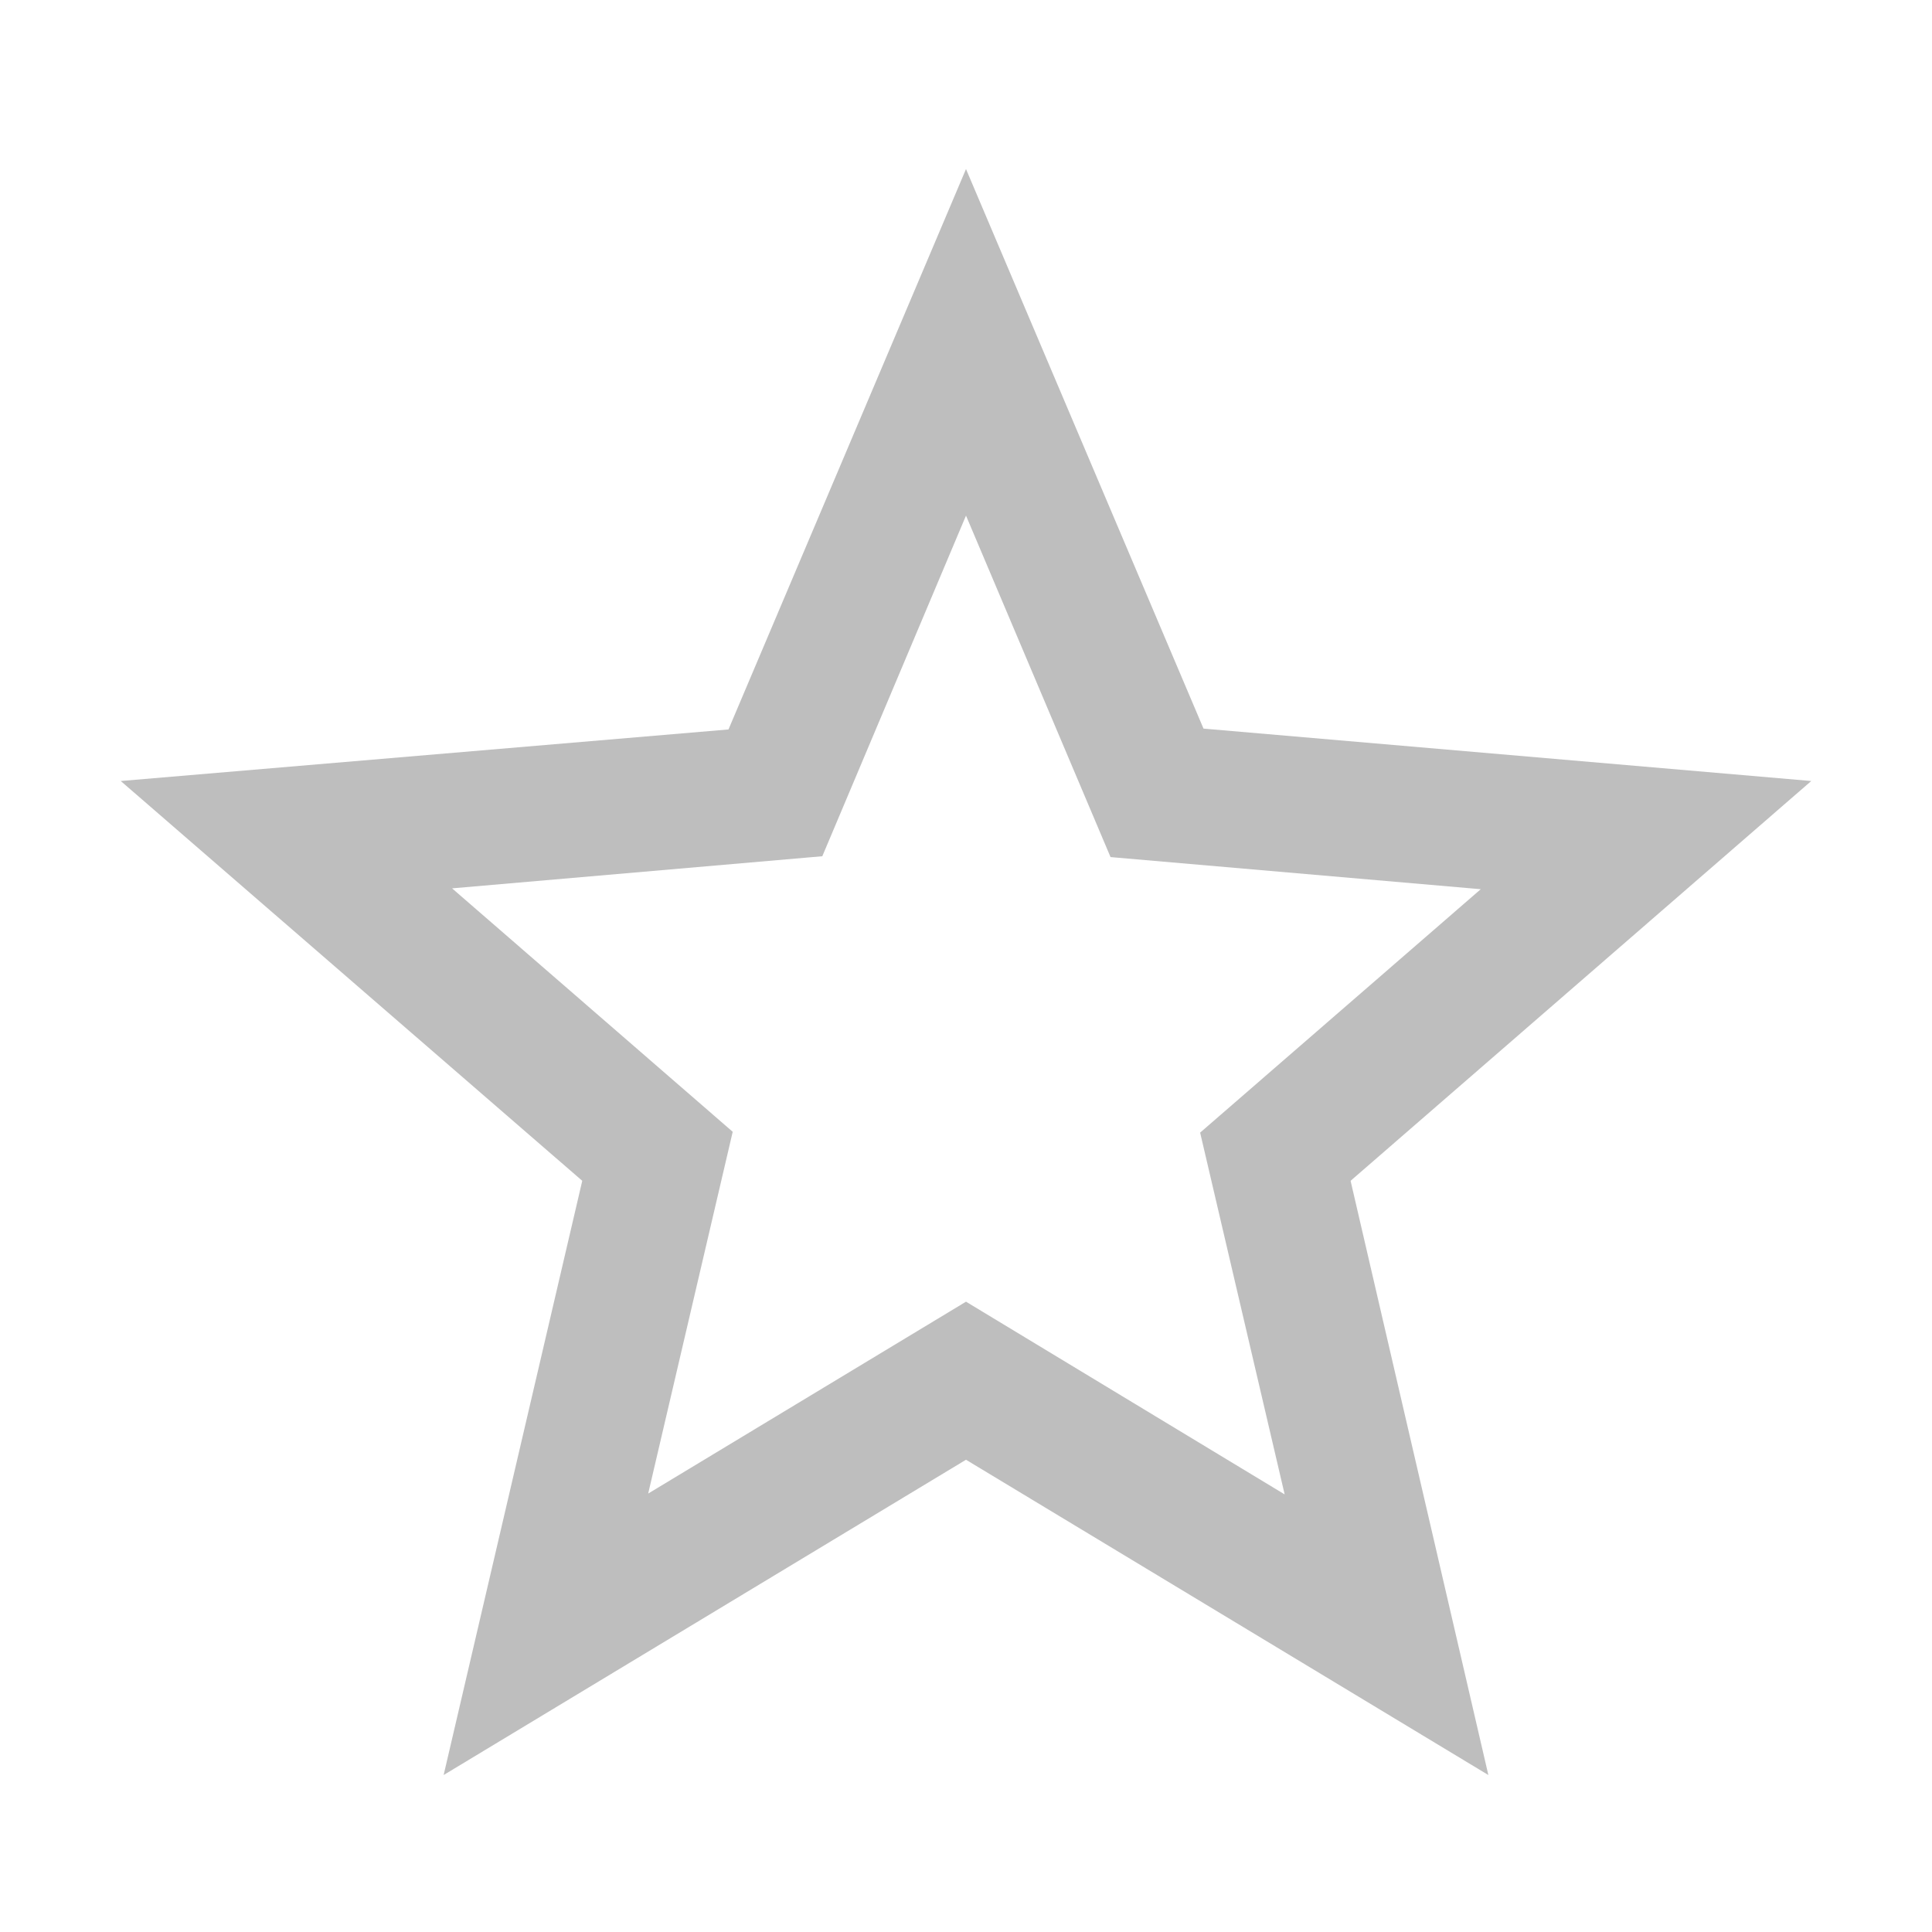 <?xml version="1.0" encoding="UTF-8" standalone="no"?>
<svg
   xmlns:dc="http://purl.org/dc/elements/1.1/"
   xmlns:cc="http://creativecommons.org/ns#"
   xmlns:rdf="http://www.w3.org/1999/02/22-rdf-syntax-ns#"
   xmlns:svg="http://www.w3.org/2000/svg"
   xmlns="http://www.w3.org/2000/svg"
   xmlns:sodipodi="http://sodipodi.sourceforge.net/DTD/sodipodi-0.dtd"
   xmlns:inkscape="http://www.inkscape.org/namespaces/inkscape"
   width="16"
   height="16"
   viewBox="0 0 16 16"
   id="svg2"
   version="1.1"
   inkscape:version="0.91 r13725"
   sodipodi:docname="non-starred-symbolic.svg">
  <defs
     id="defs8" />
  <sodipodi:namedview
     pagecolor="#ffffff"
     bordercolor="#666666"
     borderopacity="1"
     objecttolerance="10"
     gridtolerance="10"
     guidetolerance="10"
     inkscape:pageopacity="0"
     inkscape:pageshadow="2"
     inkscape:window-width="1083"
     inkscape:window-height="1002"
     id="namedview6"
     showgrid="true"
     inkscape:zoom="27.812866"
     inkscape:cx="12.566548"
     inkscape:cy="7.3966691"
     inkscape:window-x="835"
     inkscape:window-y="0"
     inkscape:window-maximized="0"
     inkscape:current-layer="svg2"
     showguides="false">
    <inkscape:grid
       type="xygrid"
       id="grid4133" />
  </sodipodi:namedview>
  <path
     inkscape:connector-curvature="0"
     d="M 15,6.468 9.967,6.034 8,1.4 6.033,6.041 1,6.468 4.822,9.779 3.674,14.7 8,12.089 12.326,14.7 11.185,9.779 15,6.468 Z M 8,10.78 5.368,12.369 6.068,9.373 3.744,7.357 6.81,7.091 8,4.27 9.197,7.098 12.263,7.364 9.939,9.38 10.639,12.376 8,10.78 Z"
     id="path4-5"
     style="fill:#bebebe;fill-opacity:1" />
</svg>
